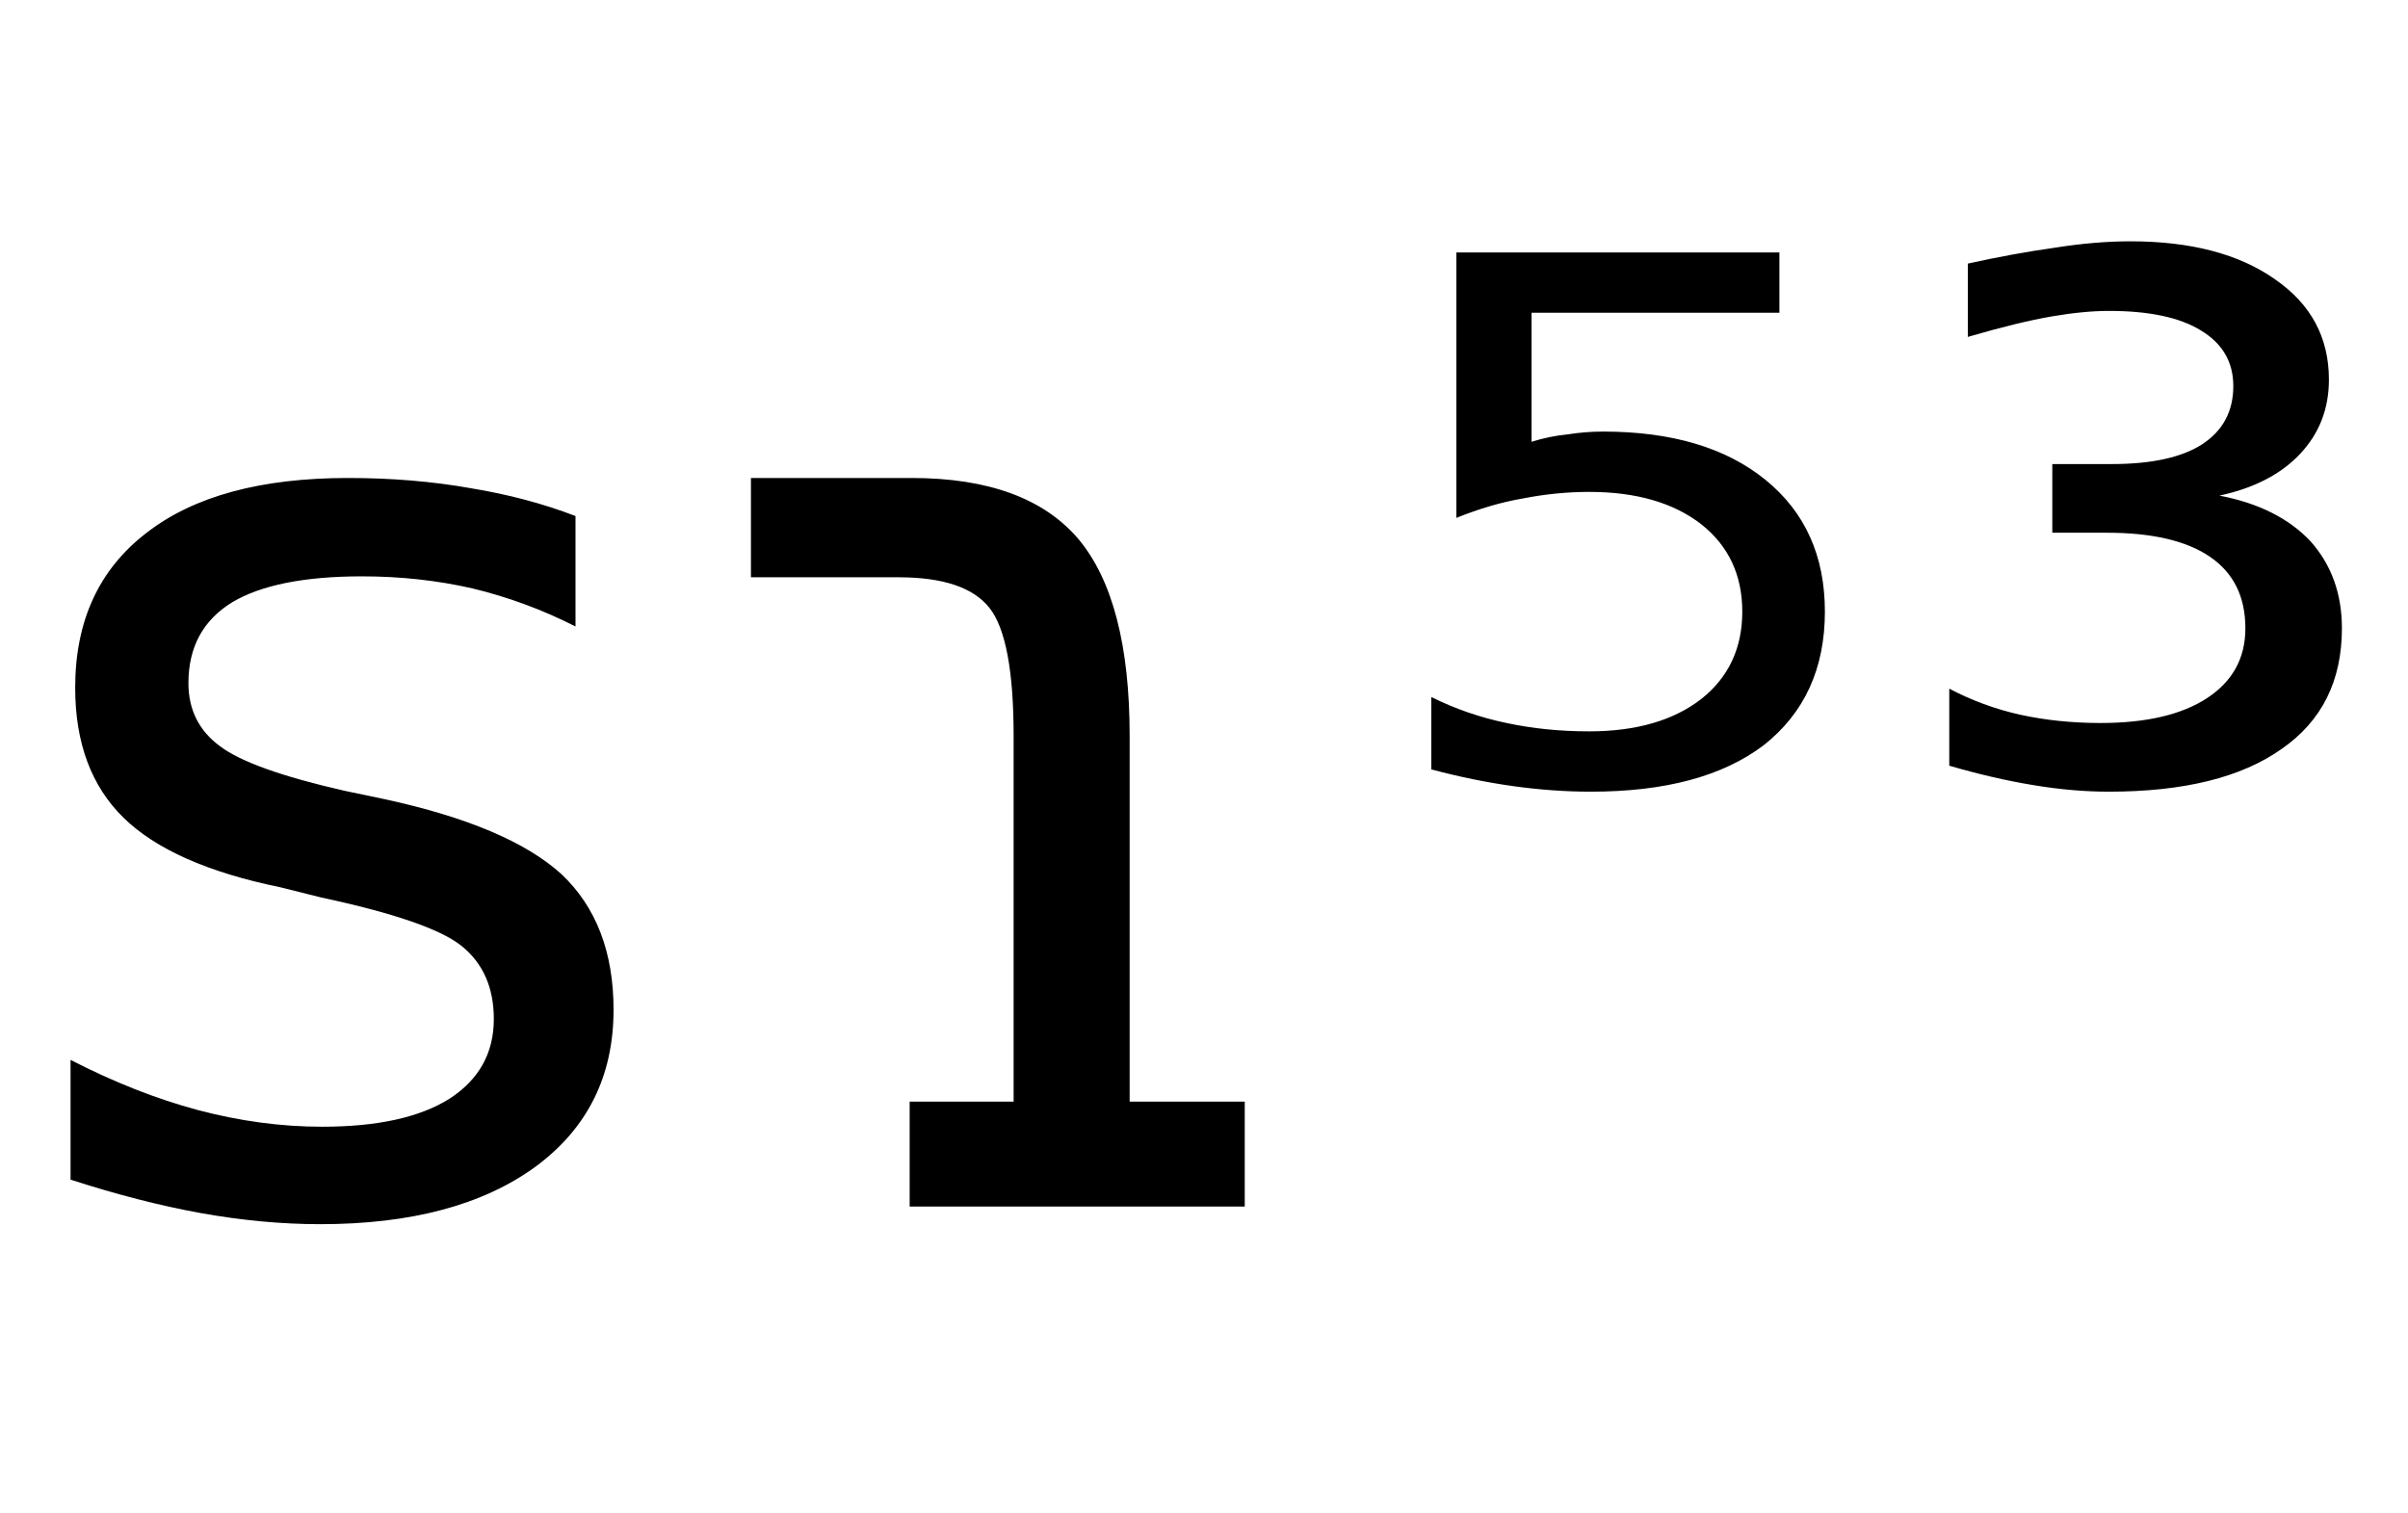 <svg height="16.297" width="25.942" xmlns="http://www.w3.org/2000/svg" ><path d="M6.20 5.56L6.20 5.56L6.20 6.75Q5.67 6.48 5.09 6.34Q4.52 6.21 3.90 6.21L3.90 6.21Q2.97 6.21 2.50 6.49Q2.03 6.78 2.03 7.36L2.03 7.36Q2.03 7.79 2.37 8.04Q2.70 8.29 3.71 8.52L3.71 8.52L4.14 8.61Q5.48 8.90 6.05 9.42Q6.61 9.95 6.61 10.88L6.61 10.88Q6.61 11.95 5.77 12.57Q4.92 13.19 3.45 13.19L3.45 13.19Q2.83 13.19 2.16 13.07Q1.50 12.95 0.76 12.71L0.76 12.71L0.76 11.42Q1.46 11.78 2.13 11.96Q2.81 12.14 3.47 12.14L3.47 12.14Q4.36 12.14 4.84 11.84Q5.32 11.53 5.32 10.98L5.32 10.98Q5.32 10.47 4.97 10.19Q4.63 9.92 3.46 9.67L3.46 9.67L3.02 9.56Q1.85 9.32 1.33 8.81Q0.81 8.30 0.81 7.41L0.81 7.41Q0.81 6.33 1.58 5.74Q2.34 5.15 3.75 5.15L3.75 5.15Q4.45 5.15 5.07 5.26Q5.68 5.36 6.20 5.56ZM12.17 7.93L12.17 7.93L12.17 11.87L13.41 11.87L13.41 13.00L9.80 13.00L9.80 11.87L10.92 11.87L10.92 7.93Q10.92 6.88 10.66 6.55Q10.40 6.22 9.68 6.22L9.68 6.22L8.09 6.22L8.09 5.15L9.82 5.15Q11.06 5.15 11.62 5.81Q12.17 6.47 12.17 7.93ZM15.69 5.58L15.69 2.72L19.17 2.72L19.17 3.37L16.50 3.37L16.50 4.76Q16.69 4.70 16.89 4.68L16.89 4.68Q17.08 4.65 17.27 4.65L17.27 4.65Q18.38 4.65 19.02 5.17L19.02 5.17Q19.66 5.69 19.66 6.59L19.66 6.59Q19.66 7.51 19.00 8.03L19.00 8.03Q18.34 8.53 17.14 8.53L17.14 8.53Q16.73 8.53 16.30 8.47Q15.87 8.41 15.42 8.29L15.42 8.29L15.42 7.51Q15.80 7.70 16.23 7.79L16.23 7.79Q16.65 7.88 17.12 7.88L17.12 7.88Q17.88 7.88 18.33 7.53Q18.77 7.18 18.77 6.59Q18.77 6.00 18.33 5.65Q17.88 5.30 17.12 5.30L17.12 5.30Q16.77 5.30 16.41 5.37Q16.06 5.43 15.69 5.58L15.69 5.58ZM23.91 5.34L23.91 5.34Q24.54 5.46 24.89 5.83Q25.23 6.21 25.23 6.77L25.23 6.77Q25.23 7.62 24.58 8.07Q23.93 8.53 22.72 8.53L22.72 8.53Q22.33 8.53 21.91 8.46Q21.48 8.39 21 8.25L21 8.25L21 7.42Q21.36 7.61 21.76 7.70Q22.17 7.79 22.63 7.79L22.63 7.79Q23.37 7.79 23.78 7.52Q24.19 7.25 24.19 6.77L24.19 6.77Q24.19 6.26 23.81 6.00Q23.43 5.74 22.70 5.74L22.70 5.74L22.11 5.74L22.11 5.00L22.75 5.00Q23.39 5.00 23.72 4.79Q24.06 4.57 24.06 4.16L24.06 4.16Q24.06 3.77 23.71 3.56Q23.37 3.35 22.72 3.35L22.72 3.35Q22.45 3.35 22.10 3.41Q21.75 3.47 21.20 3.63L21.20 3.63L21.20 2.84Q21.70 2.73 22.13 2.67Q22.57 2.60 22.95 2.60L22.95 2.60Q23.93 2.60 24.51 3.01Q25.09 3.41 25.09 4.09L25.09 4.09Q25.09 4.56 24.78 4.89Q24.47 5.22 23.91 5.34Z"></path></svg>